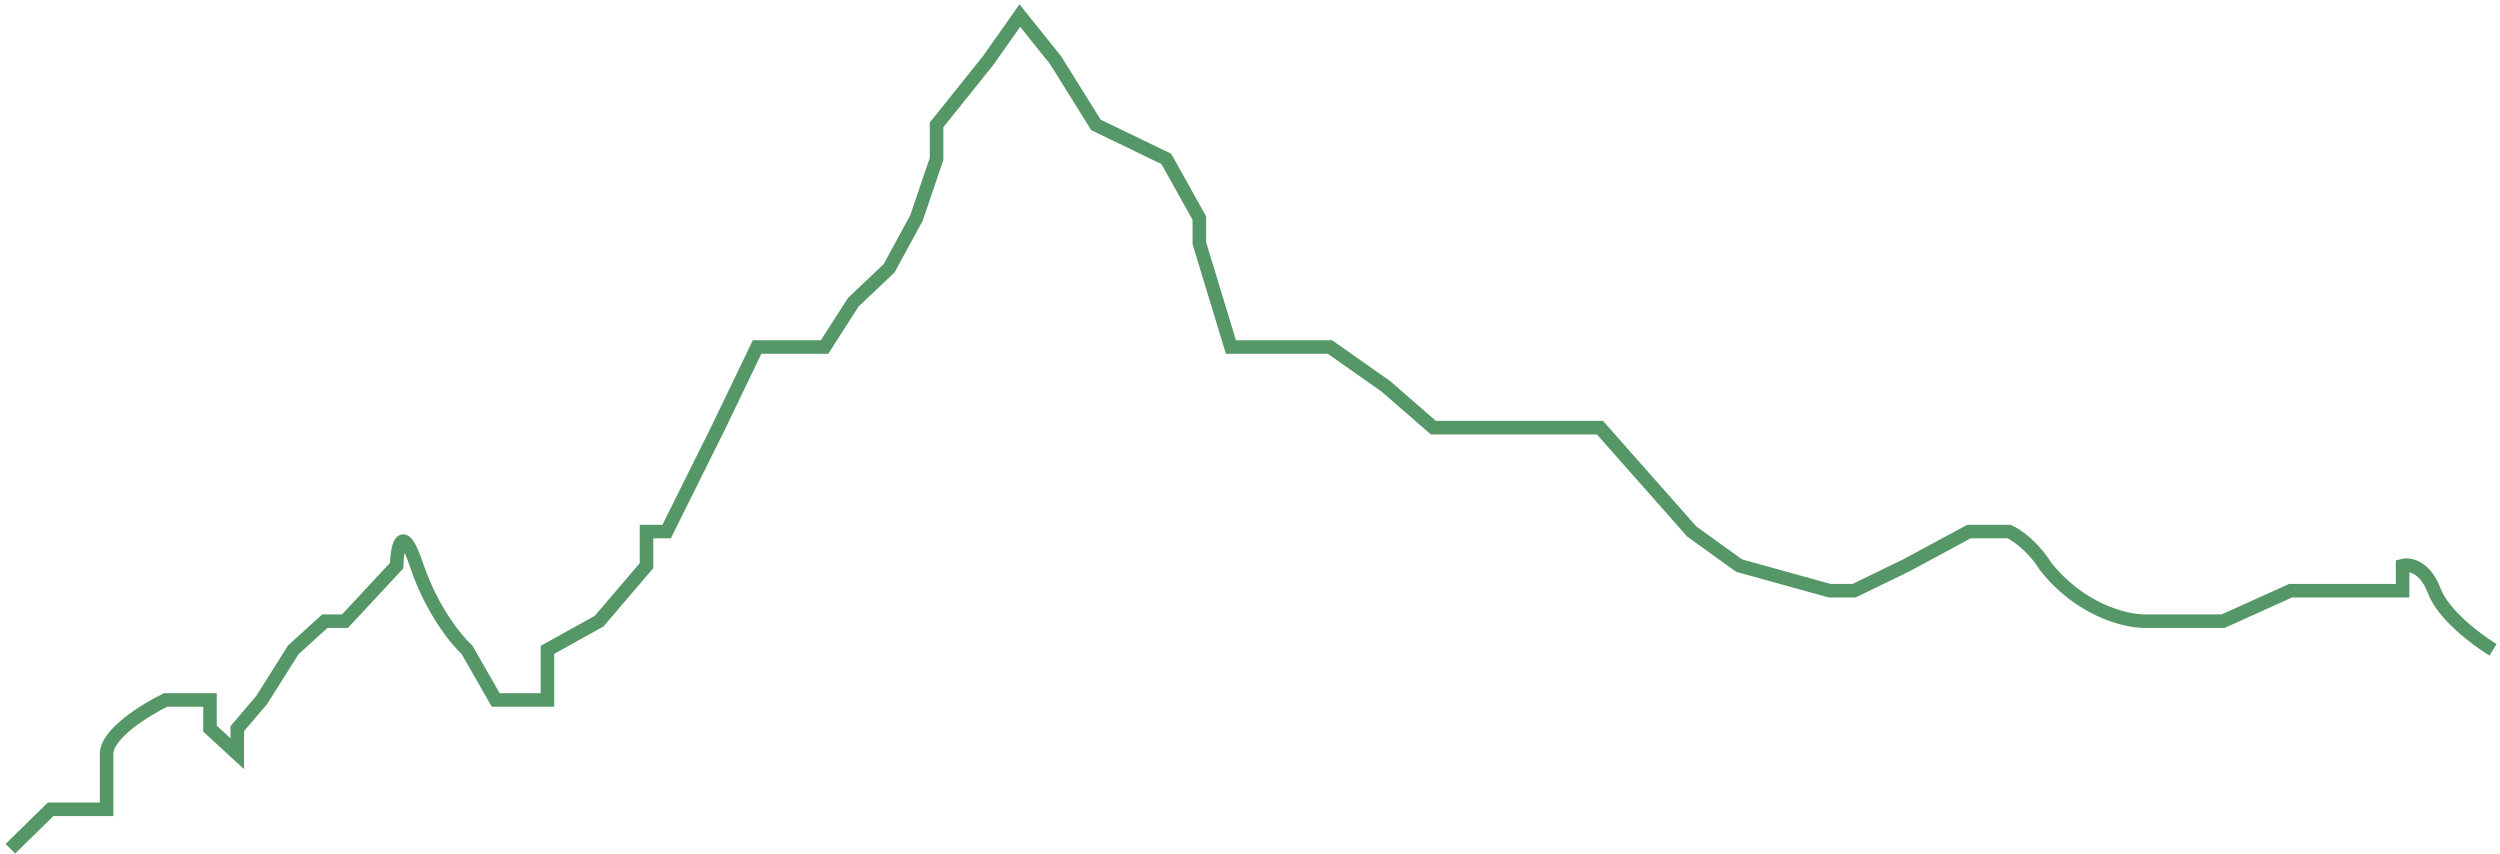 <svg width="369" height="126" viewBox="0 0 369 126" fill="none" xmlns="http://www.w3.org/2000/svg">
<path d="M1.536 125.268L7.471 119.451H11.074H15.736C15.736 117.952 15.736 114.215 15.736 111.253C15.736 108.291 21.529 104.73 24.426 103.319H30.996V107.55L35.023 111.253V107.55L38.626 103.319L43.288 95.915L47.951 91.684H50.918L58.547 83.486C58.618 80.753 59.31 76.927 61.515 83.486C63.719 90.044 67.378 94.504 68.933 95.915L73.171 103.319H80.801V95.915L88.431 91.684L95.425 83.486V78.461H98.392L106.021 63.123L111.744 51.223H121.705L125.943 44.612L131.242 39.587L135.269 32.183L138.236 23.456V18.432L145.866 8.911L150.528 2.3L155.827 8.911L161.761 18.432L172.146 23.456L177.02 32.183V35.885L181.683 51.223H190.372H196.307L204.572 57.041L211.566 63.123H215.593H223.223H229.793H236.151L249.715 78.461L256.709 83.486L270.061 87.188H273.664L281.293 83.486L290.619 78.461H296.553C297.542 78.902 299.986 80.524 301.851 83.486C306.938 90.044 313.72 91.684 316.475 91.684H324.105H328.131L338.092 87.188H347.63H354.623V83.486C355.613 83.221 357.93 83.591 359.286 87.188C360.642 90.784 365.644 94.504 367.976 95.915" stroke="#559767" stroke-width="2"/>
</svg>
